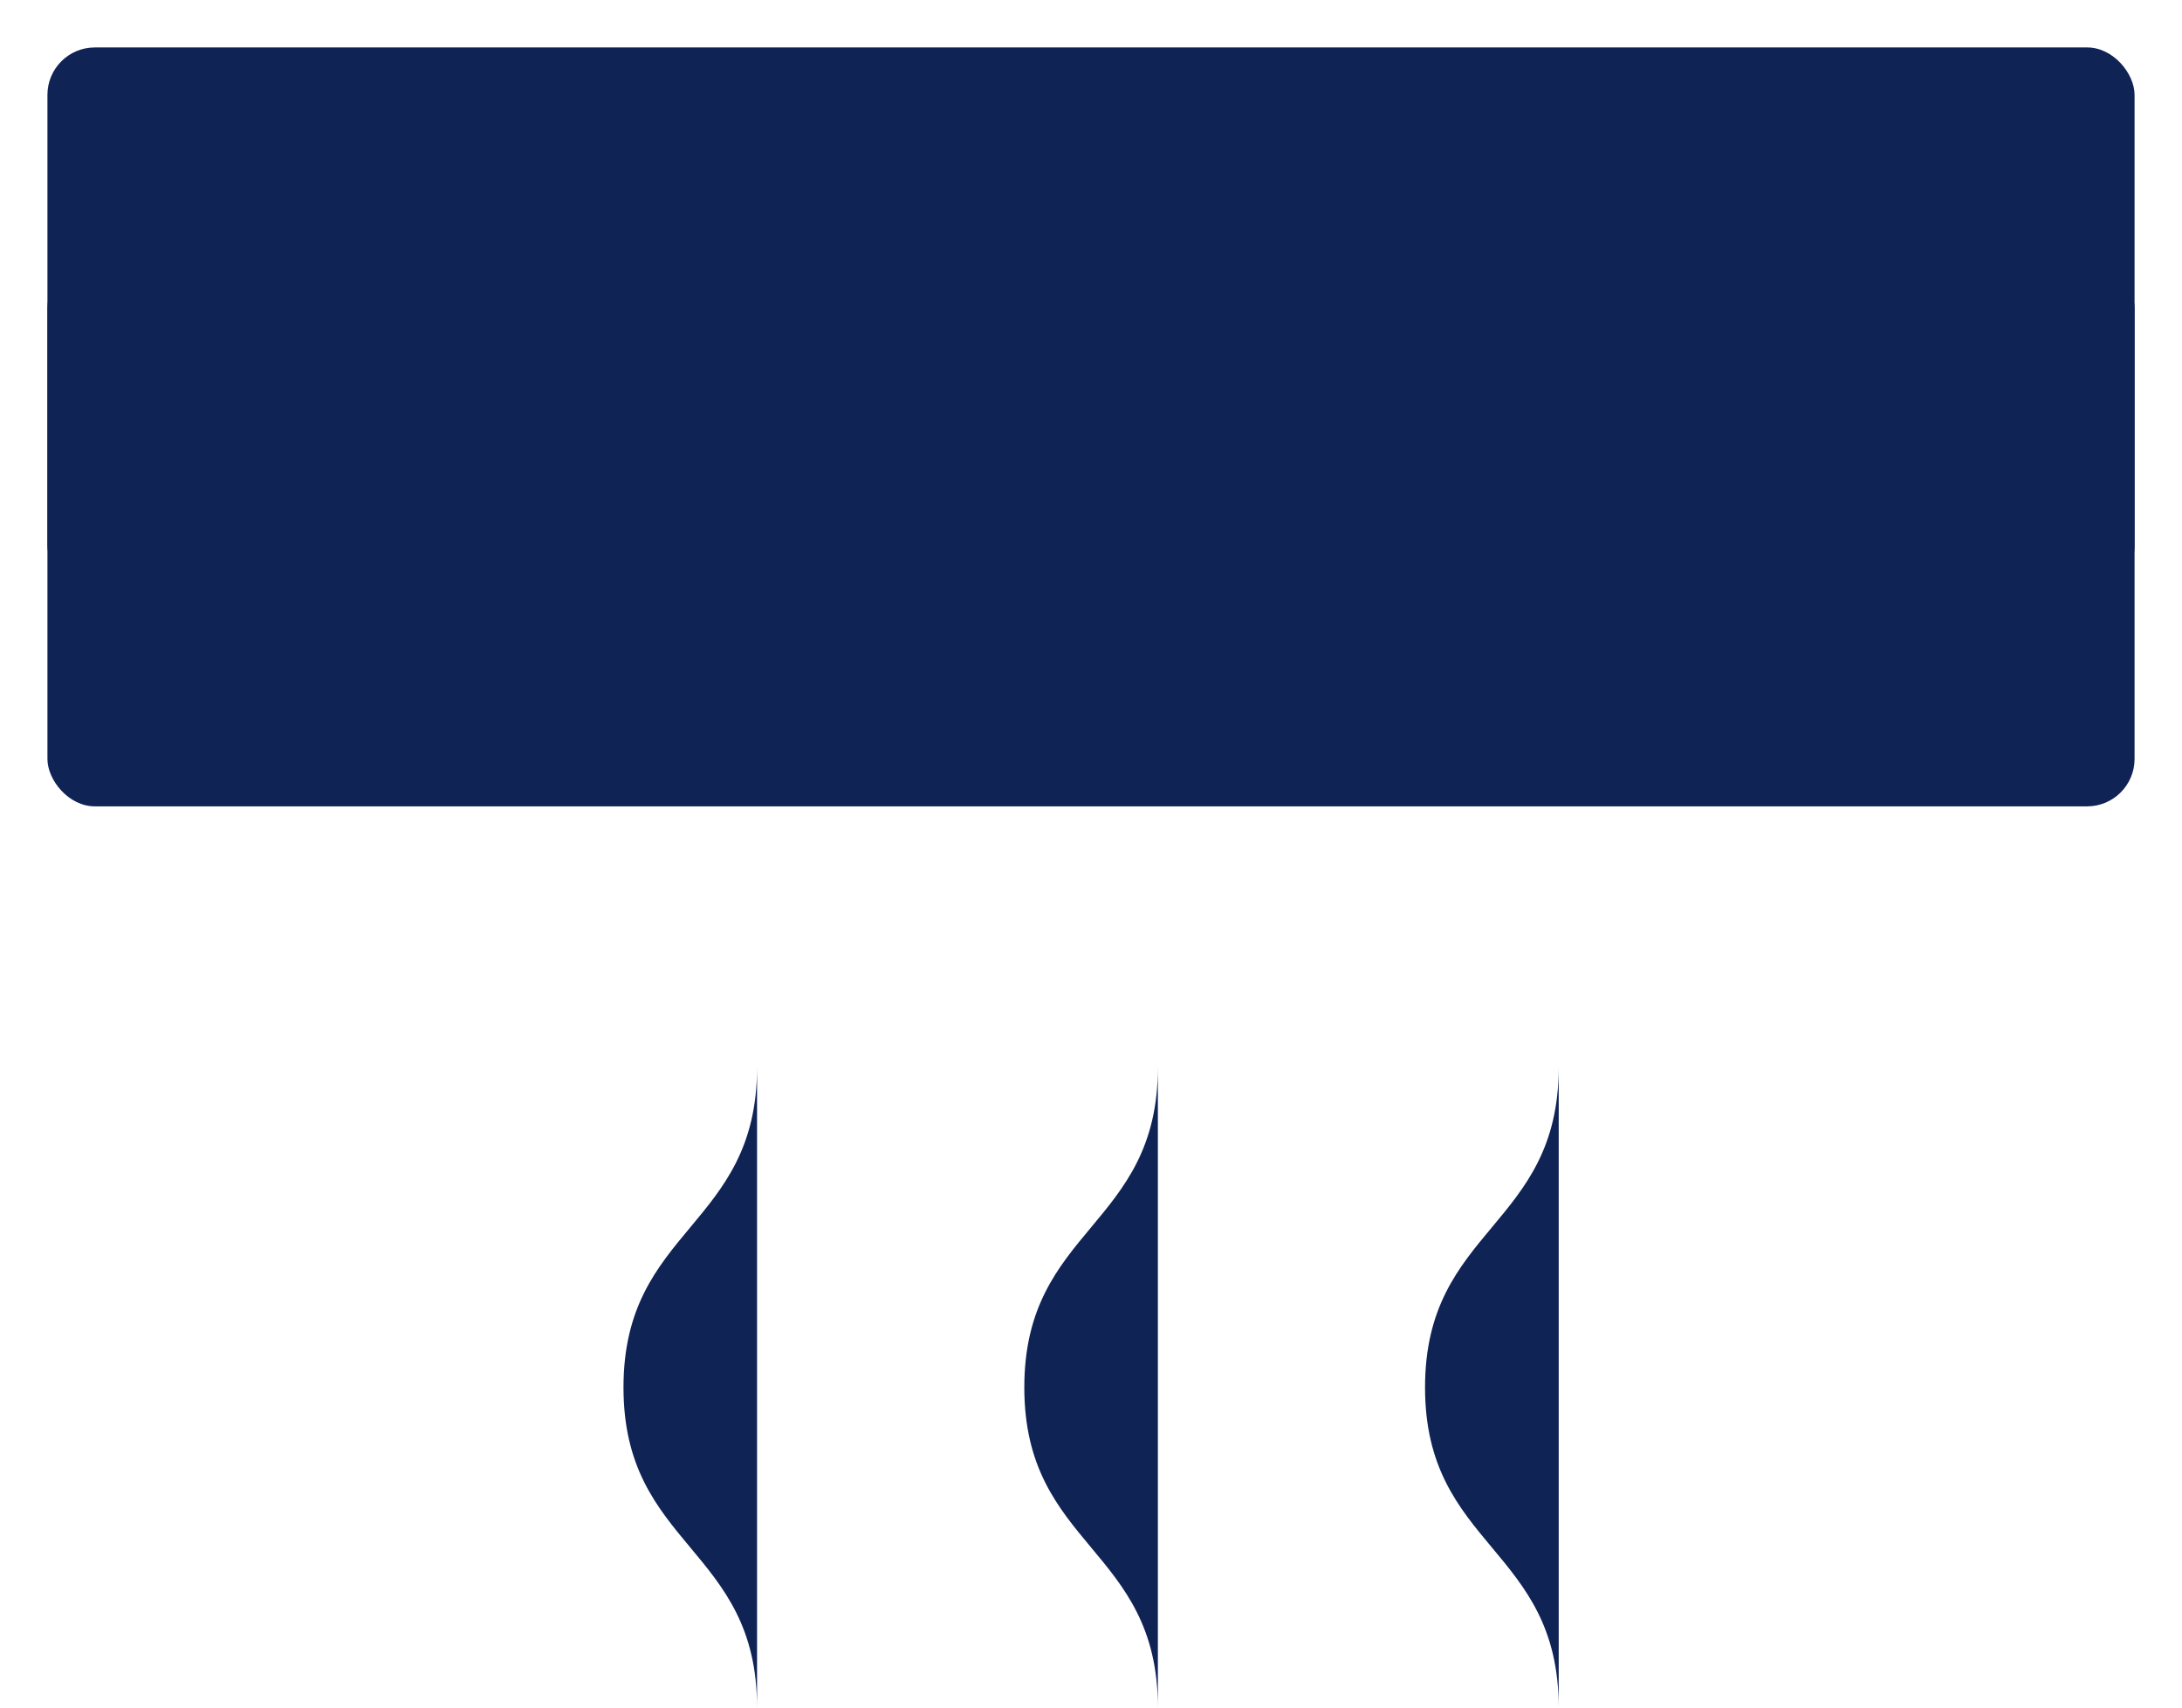 <svg width="23" height="18" viewBox="0 0 23 18" fill="none" xmlns="http://www.w3.org/2000/svg">
<rect width="23" height="18" fill="black" fill-opacity="0"/>
<rect x="0.5" y="0.5" width="22" height="8" rx="0.5" fill="#0F2355"/>
<rect x="0.5" y="2.75" width="22" height="3.5" rx="0.5" fill="#0F2355"/>
<path d="M7.98 11.25C7.98 12.938 6.572 12.938 6.572 14.625C6.572 16.312 7.98 16.312 7.98 18" fill="#0F2355"/>
<path d="M12.205 11.25C12.205 12.938 10.797 12.938 10.797 14.625C10.797 16.312 12.205 16.312 12.205 18" fill="#0F2355"/>
<path d="M16.43 11.25C16.43 12.938 15.021 12.938 15.021 14.625C15.021 16.312 16.43 16.312 16.43 18" fill="#0F2355"/>
</svg>
